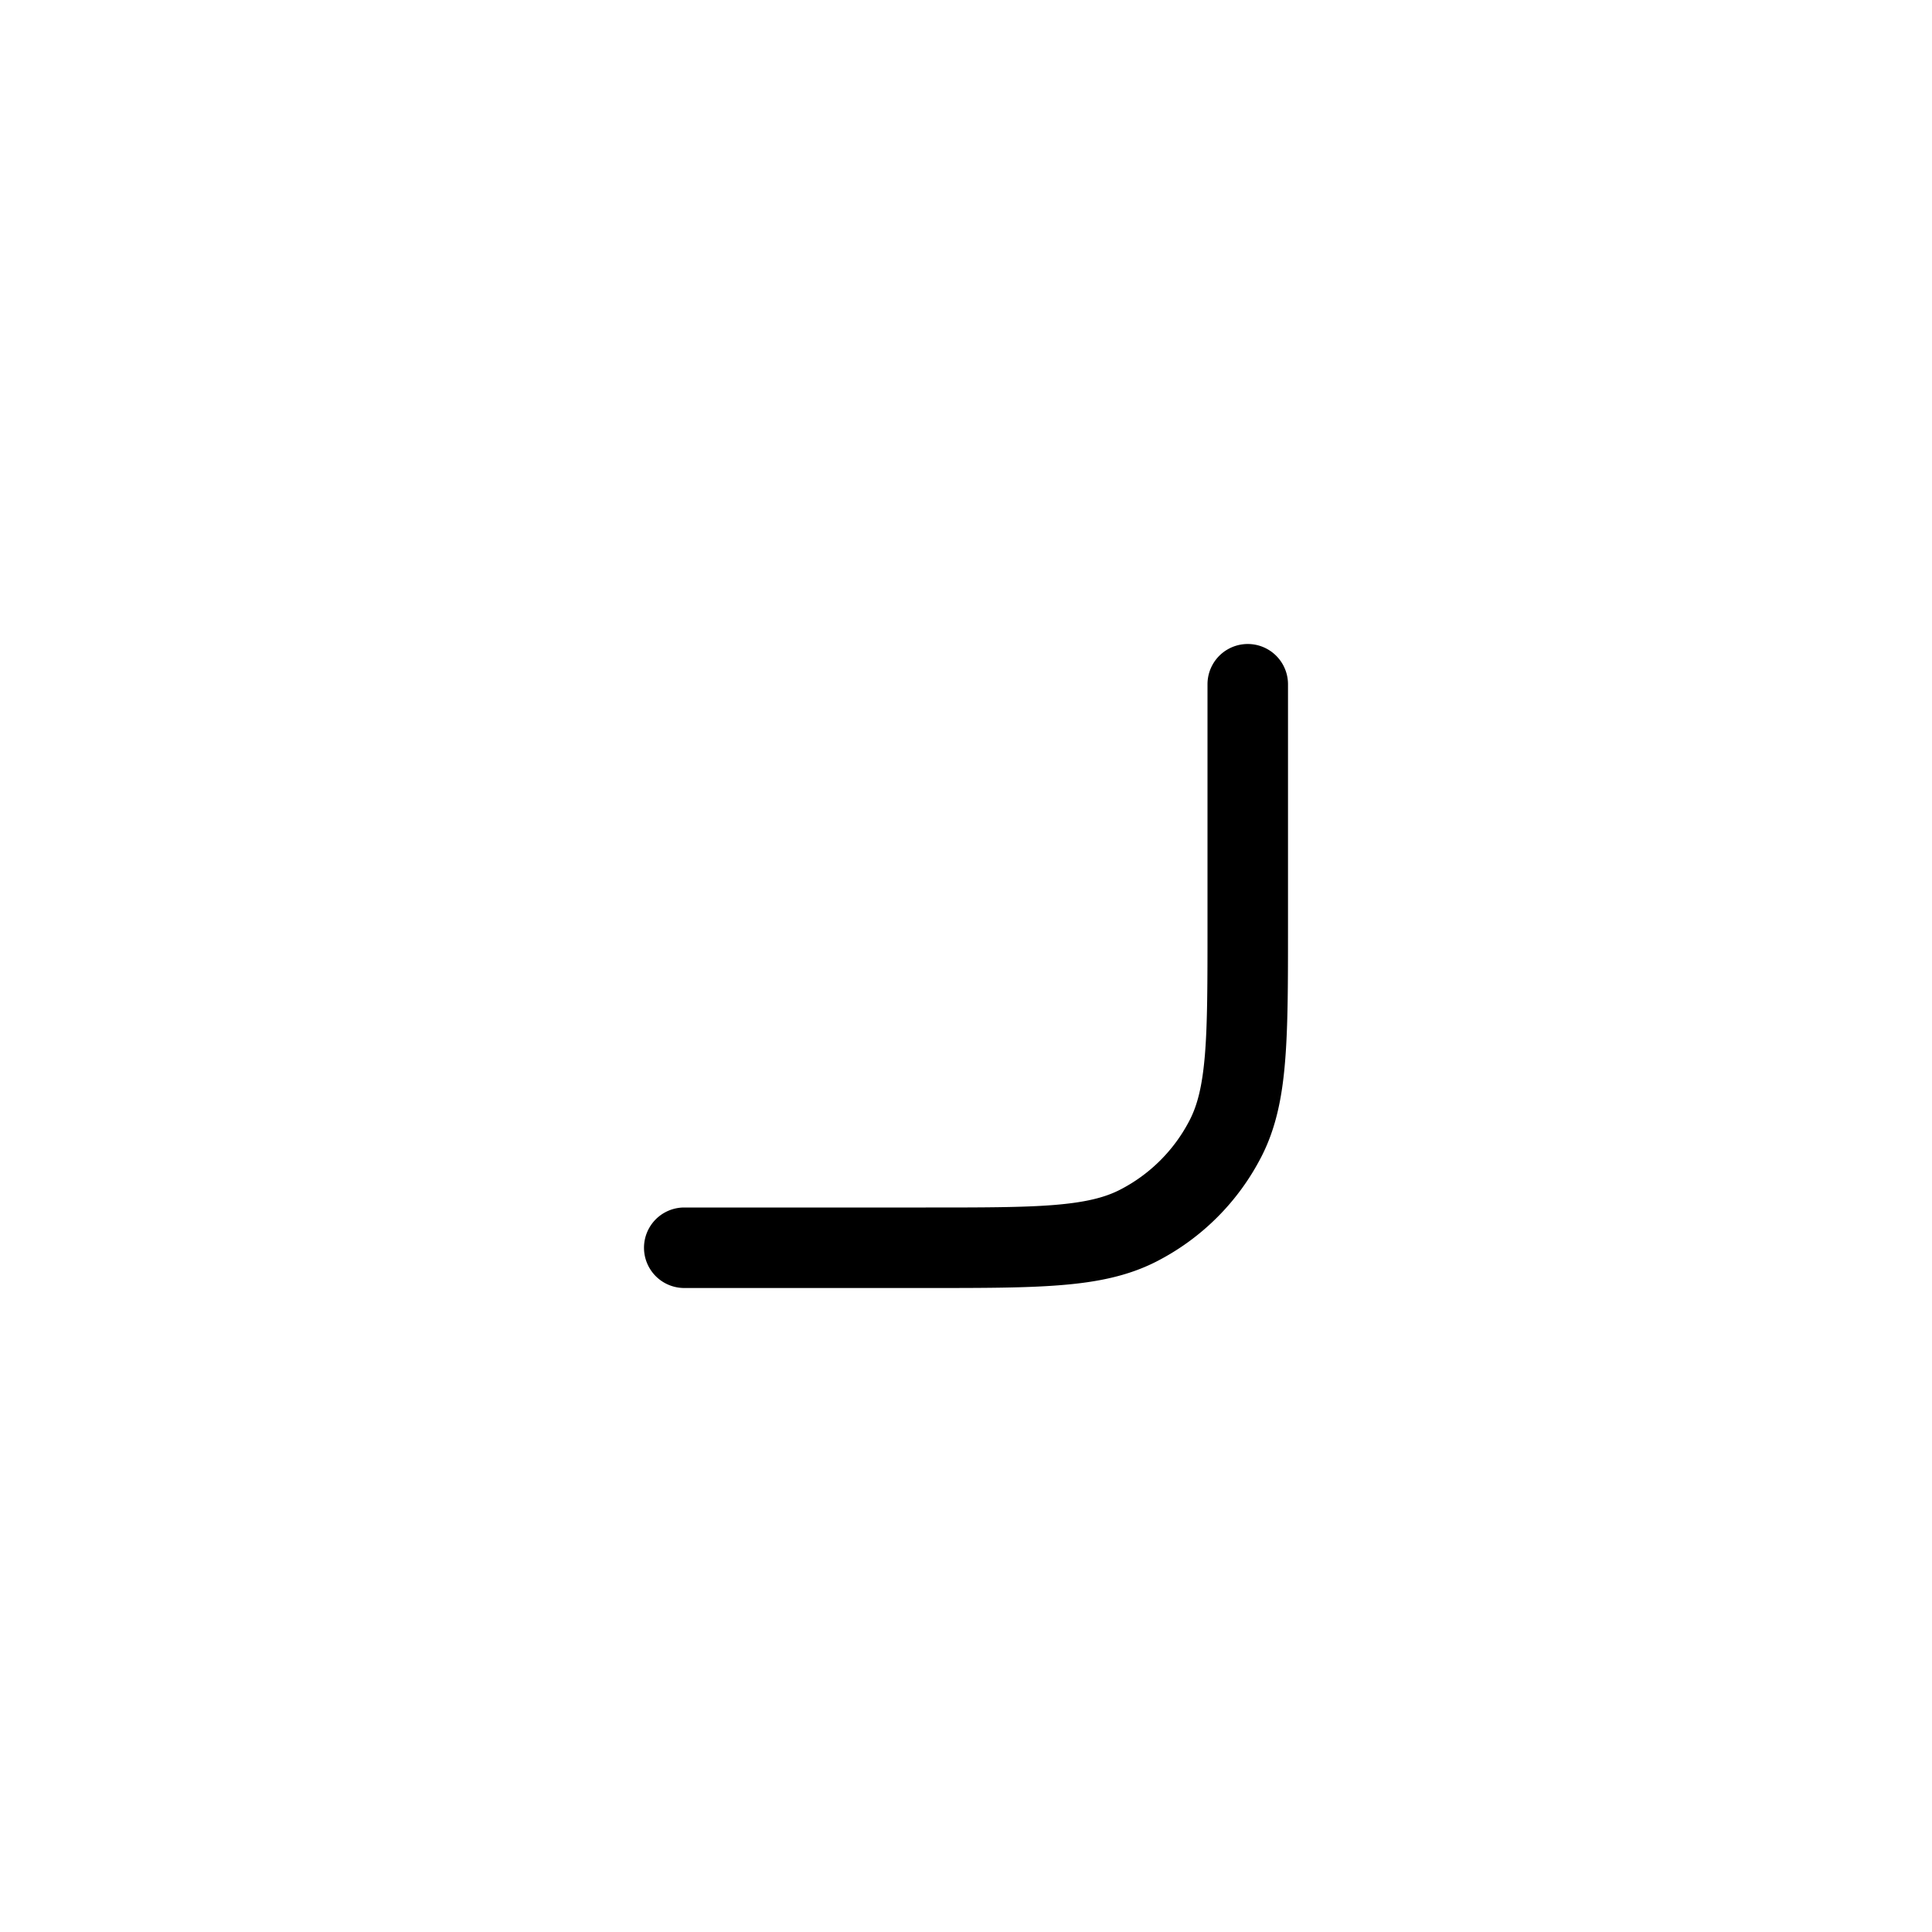 <svg xmlns="http://www.w3.org/2000/svg" width="24" height="24" fill="none" viewBox="0 0 24 24">
  <title>Corner radius bottom right</title>
  <path fill="currentColor" fill-rule="evenodd" d="M11.522 16H8.5a.5.5 0 0 1 0-1h3c.708 0 1.21 0 1.601-.032.386-.032.622-.092.807-.186a2 2 0 0 0 .874-.874c.094-.185.154-.42.186-.807C15 12.71 15 12.208 15 11.5v-3a.5.5 0 0 1 1 0v3.022c0 .681 0 1.223-.036 1.66-.036.448-.113.83-.291 1.18a3 3 0 0 1-1.311 1.311c-.35.178-.732.255-1.18.291-.437.036-.979.036-1.66.036" clip-rule="evenodd"/>
</svg>
